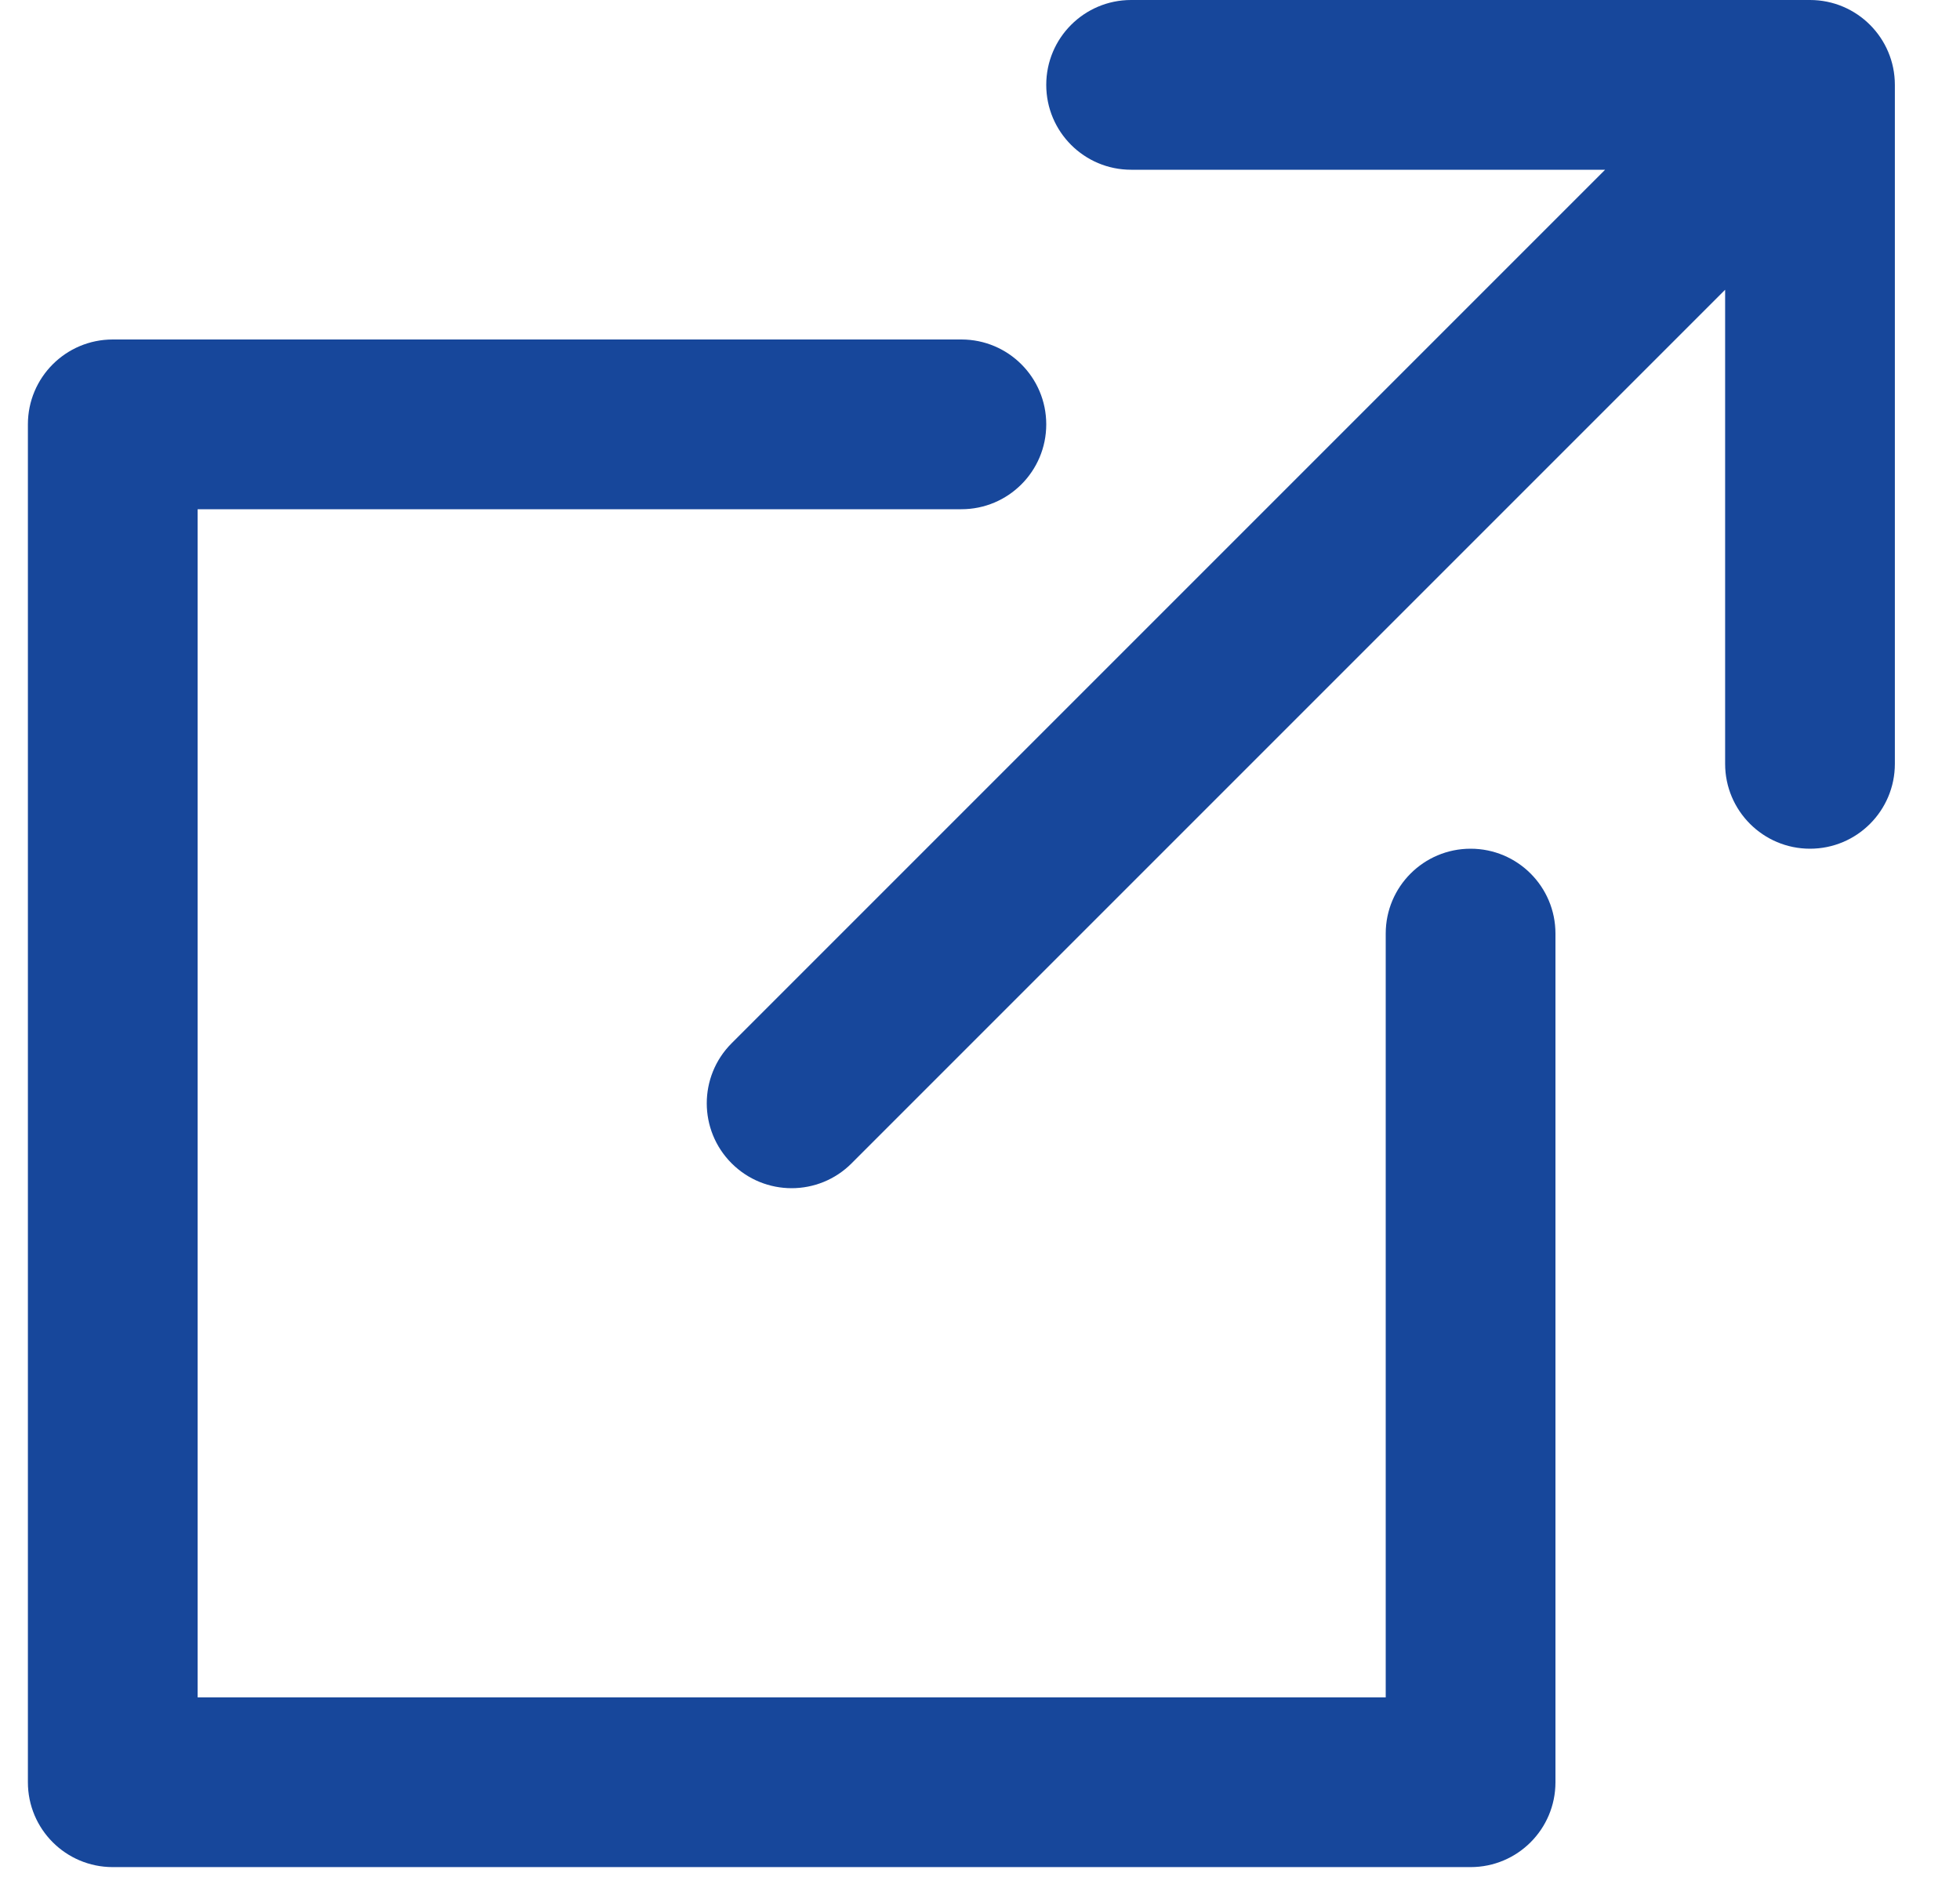 <svg width="30" height="29" viewBox="0 0 30 29" fill="none" xmlns="http://www.w3.org/2000/svg">
<path d="M27.704 0H17.313C16.595 0 16.014 0.582 16.014 1.299C16.014 2.016 16.595 2.598 17.313 2.598H24.568L11.198 15.968C10.691 16.475 10.691 17.298 11.198 17.805C11.452 18.059 11.784 18.186 12.117 18.186C12.449 18.186 12.782 18.059 13.035 17.805L26.405 4.435V11.691C26.405 12.408 26.987 12.99 27.704 12.99C28.422 12.99 29.003 12.408 29.003 11.691V1.299C29.003 0.582 28.422 0 27.704 0Z" fill="#17479B"/>
<path d="M22.509 12.99C21.792 12.99 21.21 13.571 21.21 14.289V25.979H3.025V7.794H14.715C15.433 7.794 16.014 7.212 16.014 6.495C16.014 5.777 15.433 5.196 14.715 5.196H1.726C1.008 5.196 0.427 5.777 0.427 6.495V27.278C0.427 27.996 1.008 28.577 1.726 28.577H22.509C23.227 28.577 23.808 27.996 23.808 27.278V14.289C23.808 13.571 23.227 12.99 22.509 12.99Z" fill="#17479B"/>
</svg>
